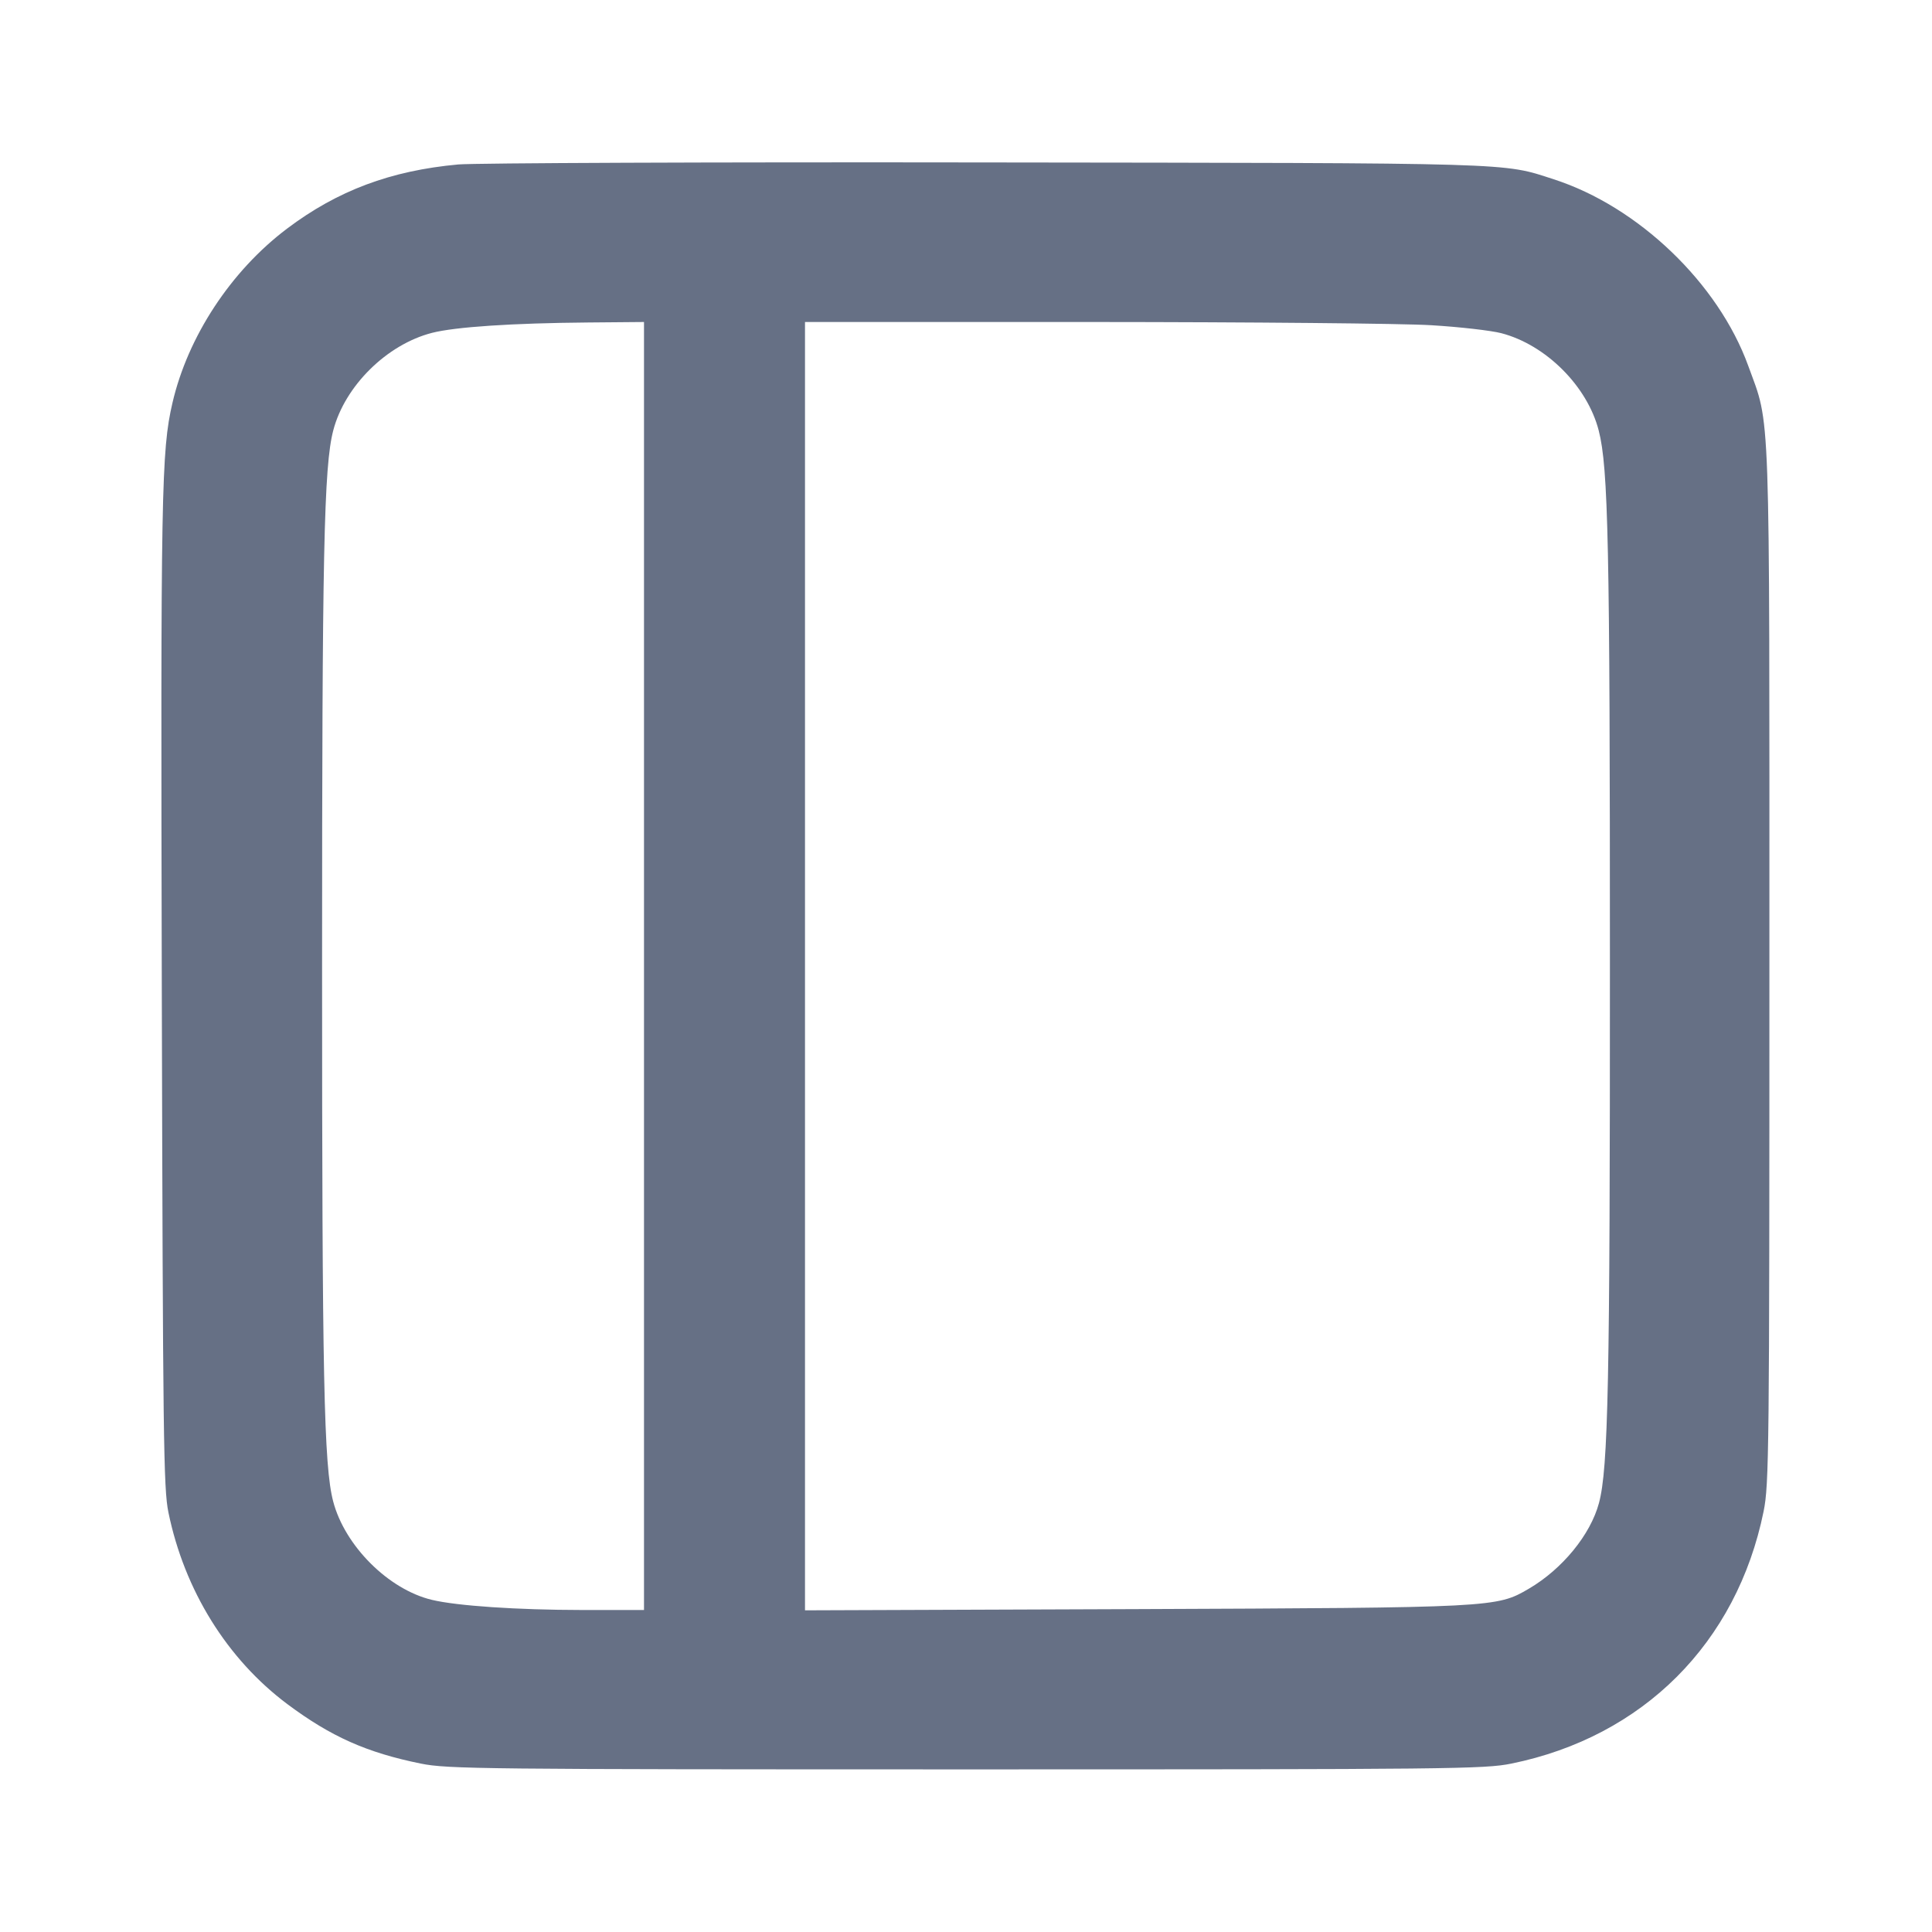 <svg width="24" height="24" fill="none" xmlns="http://www.w3.org/2000/svg"><path d="M5.692 2.043c-.839.077-1.499.324-2.126.797-.698.526-1.233 1.341-1.424 2.166-.138.595-.147 1.089-.132 7.314.014 5.55.021 6.171.082 6.467.199.969.73 1.824 1.48 2.384.539.402.985.601 1.656.737.33.067.756.072 6.772.072 6.031 0 6.441-.004 6.775-.072 1.635-.333 2.8-1.498 3.133-3.133.068-.334.072-.744.072-6.775 0-7.126.016-6.686-.263-7.456-.371-1.024-1.365-1.978-2.417-2.317-.642-.208-.406-.201-7.06-.209-3.399-.005-6.345.007-6.548.025M8 12v8h-.77c-.808-.001-1.552-.051-1.865-.126-.539-.129-1.081-.67-1.226-1.222-.116-.445-.138-1.523-.138-6.652 0-5.135.022-6.207.139-6.654.144-.552.666-1.067 1.226-1.211.29-.074.994-.121 1.944-.129L8 4v8m9.78-7.96c.352.021.743.066.87.099.555.145 1.069.659 1.21 1.21.119.463.139 1.416.139 6.631.001 5.203-.021 6.26-.136 6.691-.105.393-.455.821-.872 1.065-.4.234-.424.235-4.901.253l-4.09.015V4h3.57c1.964.001 3.858.018 4.21.04" fill="#667085" fill-rule="evenodd"/></svg>